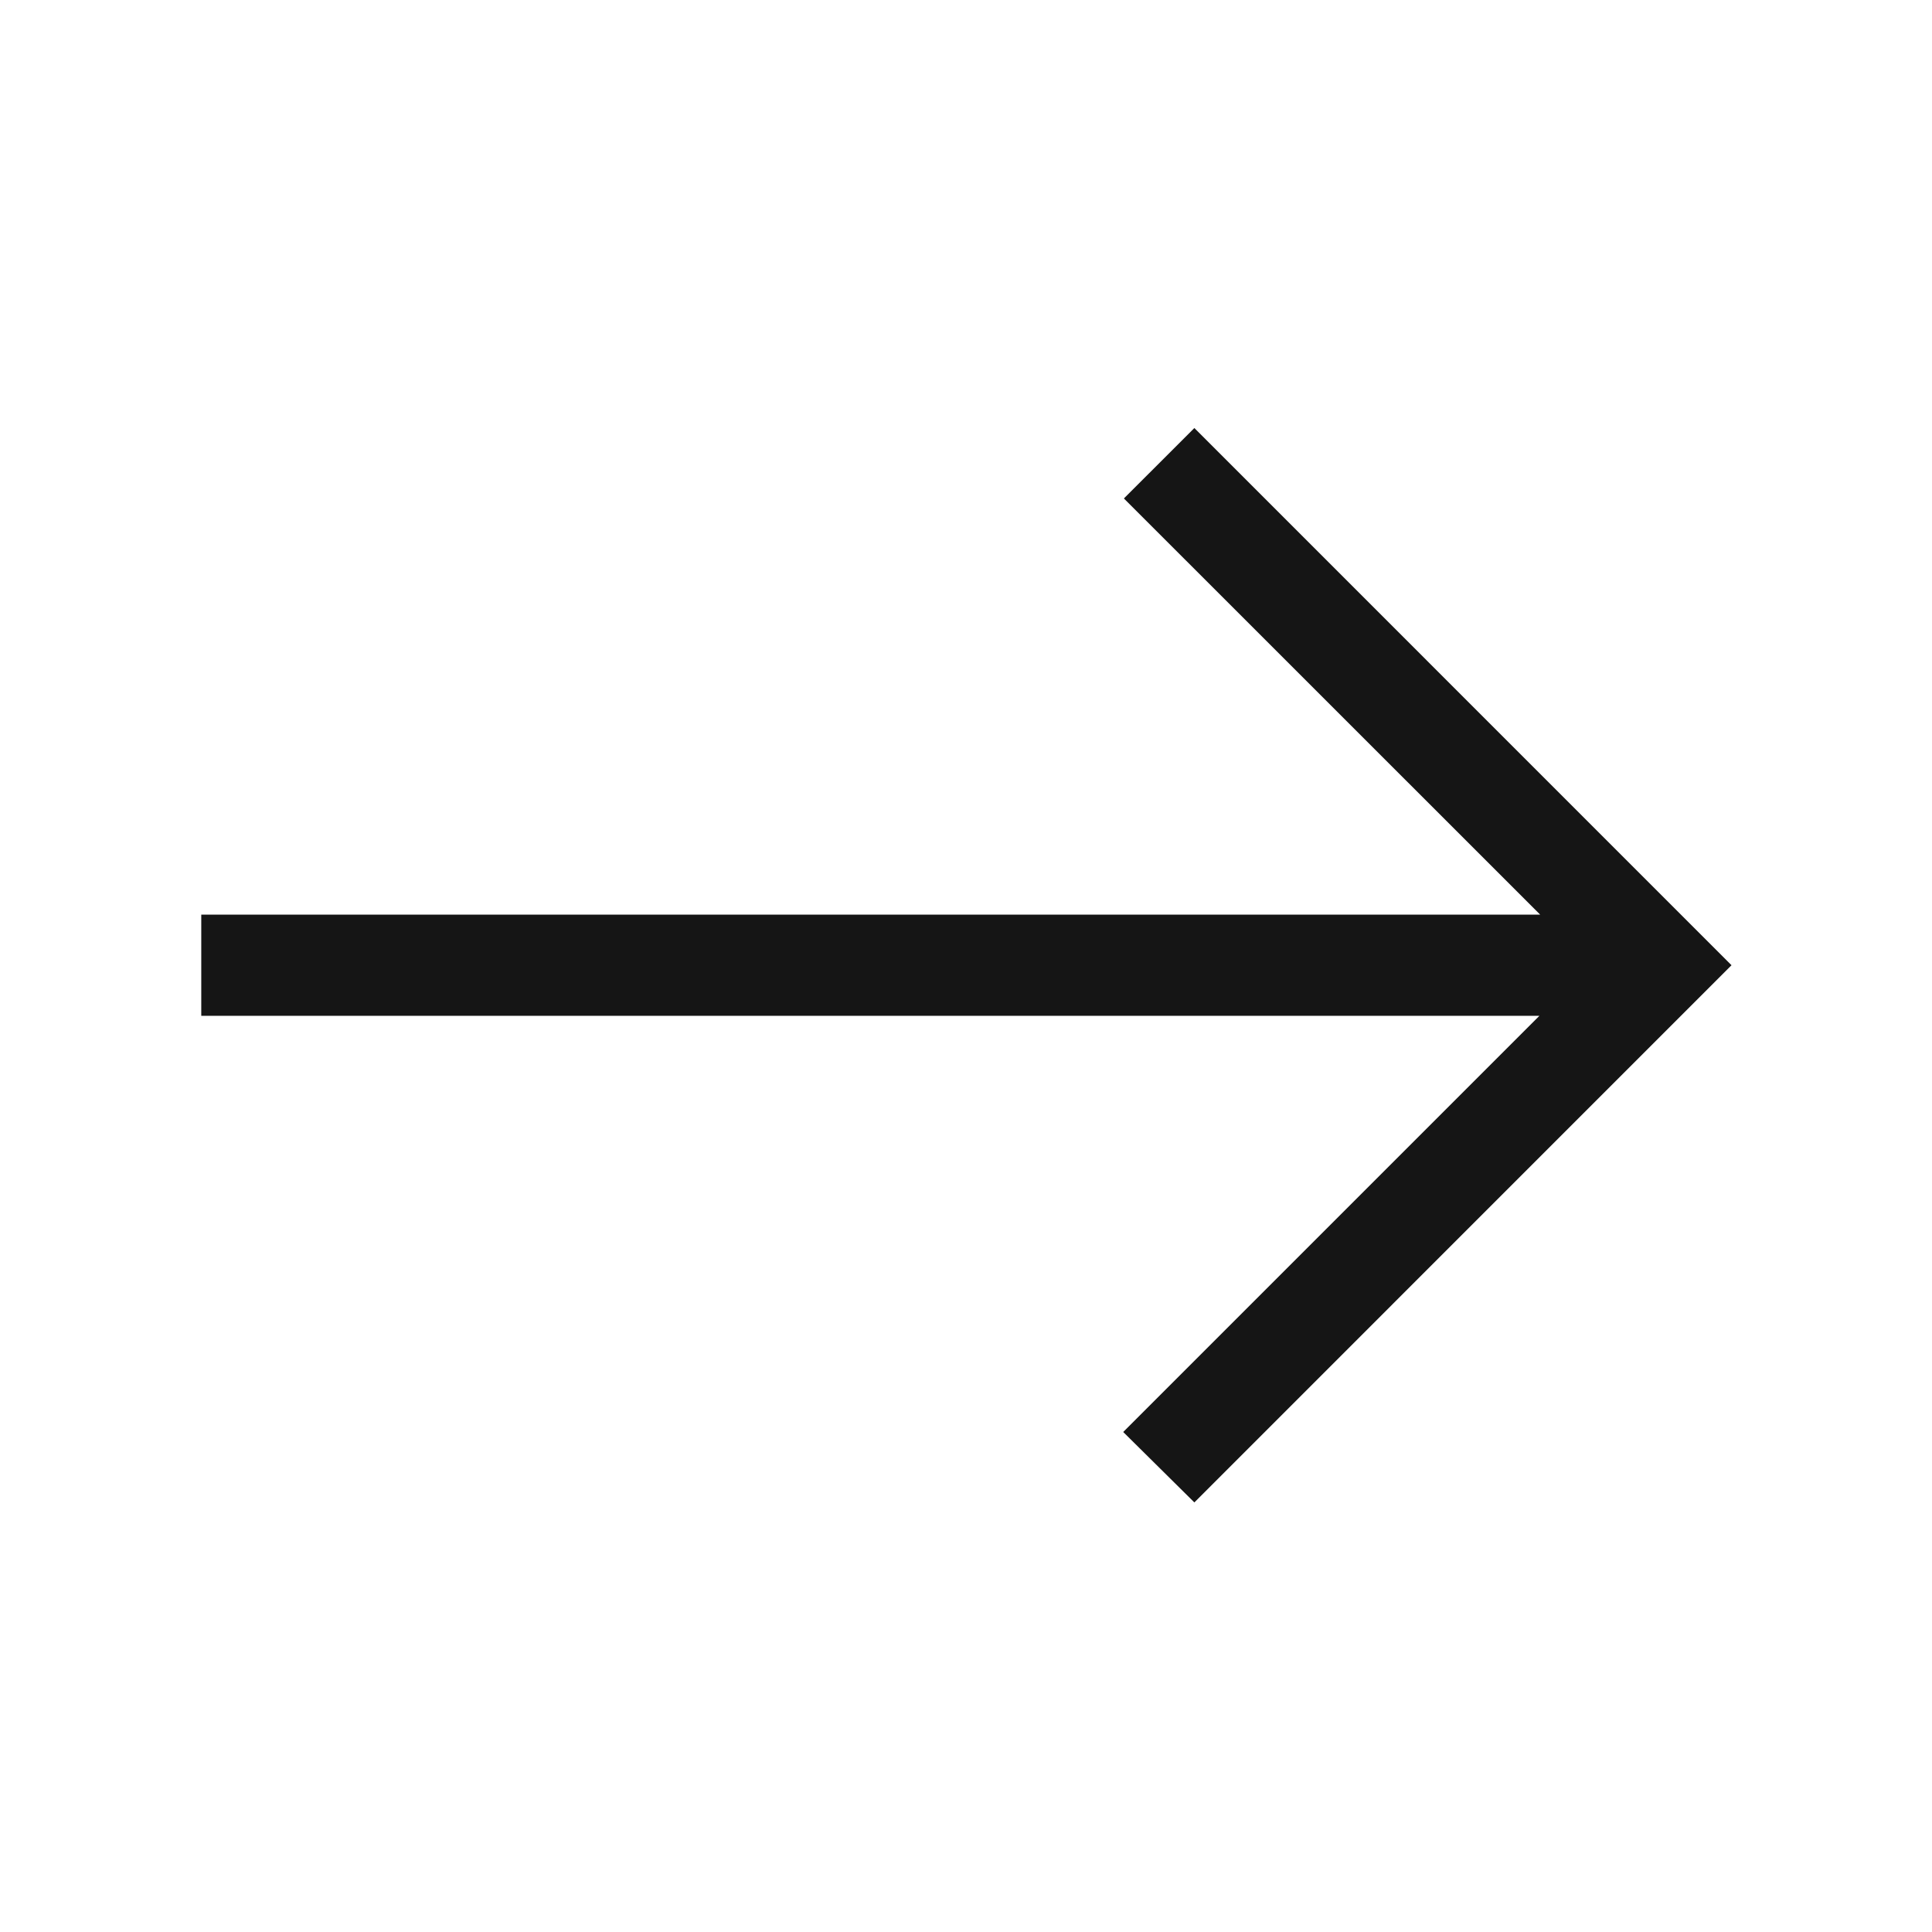 <svg width="40" height="40" viewBox="0 0 40 40" fill="none" xmlns="http://www.w3.org/2000/svg">
<path  id="Vector" d="M24.728 31.106L23.255 29.648L31.872 21.031H4.167V18.937H31.888L23.269 10.32L24.728 8.862L35.849 19.984L24.728 31.106Z" fill="#151515"/>
</svg>
